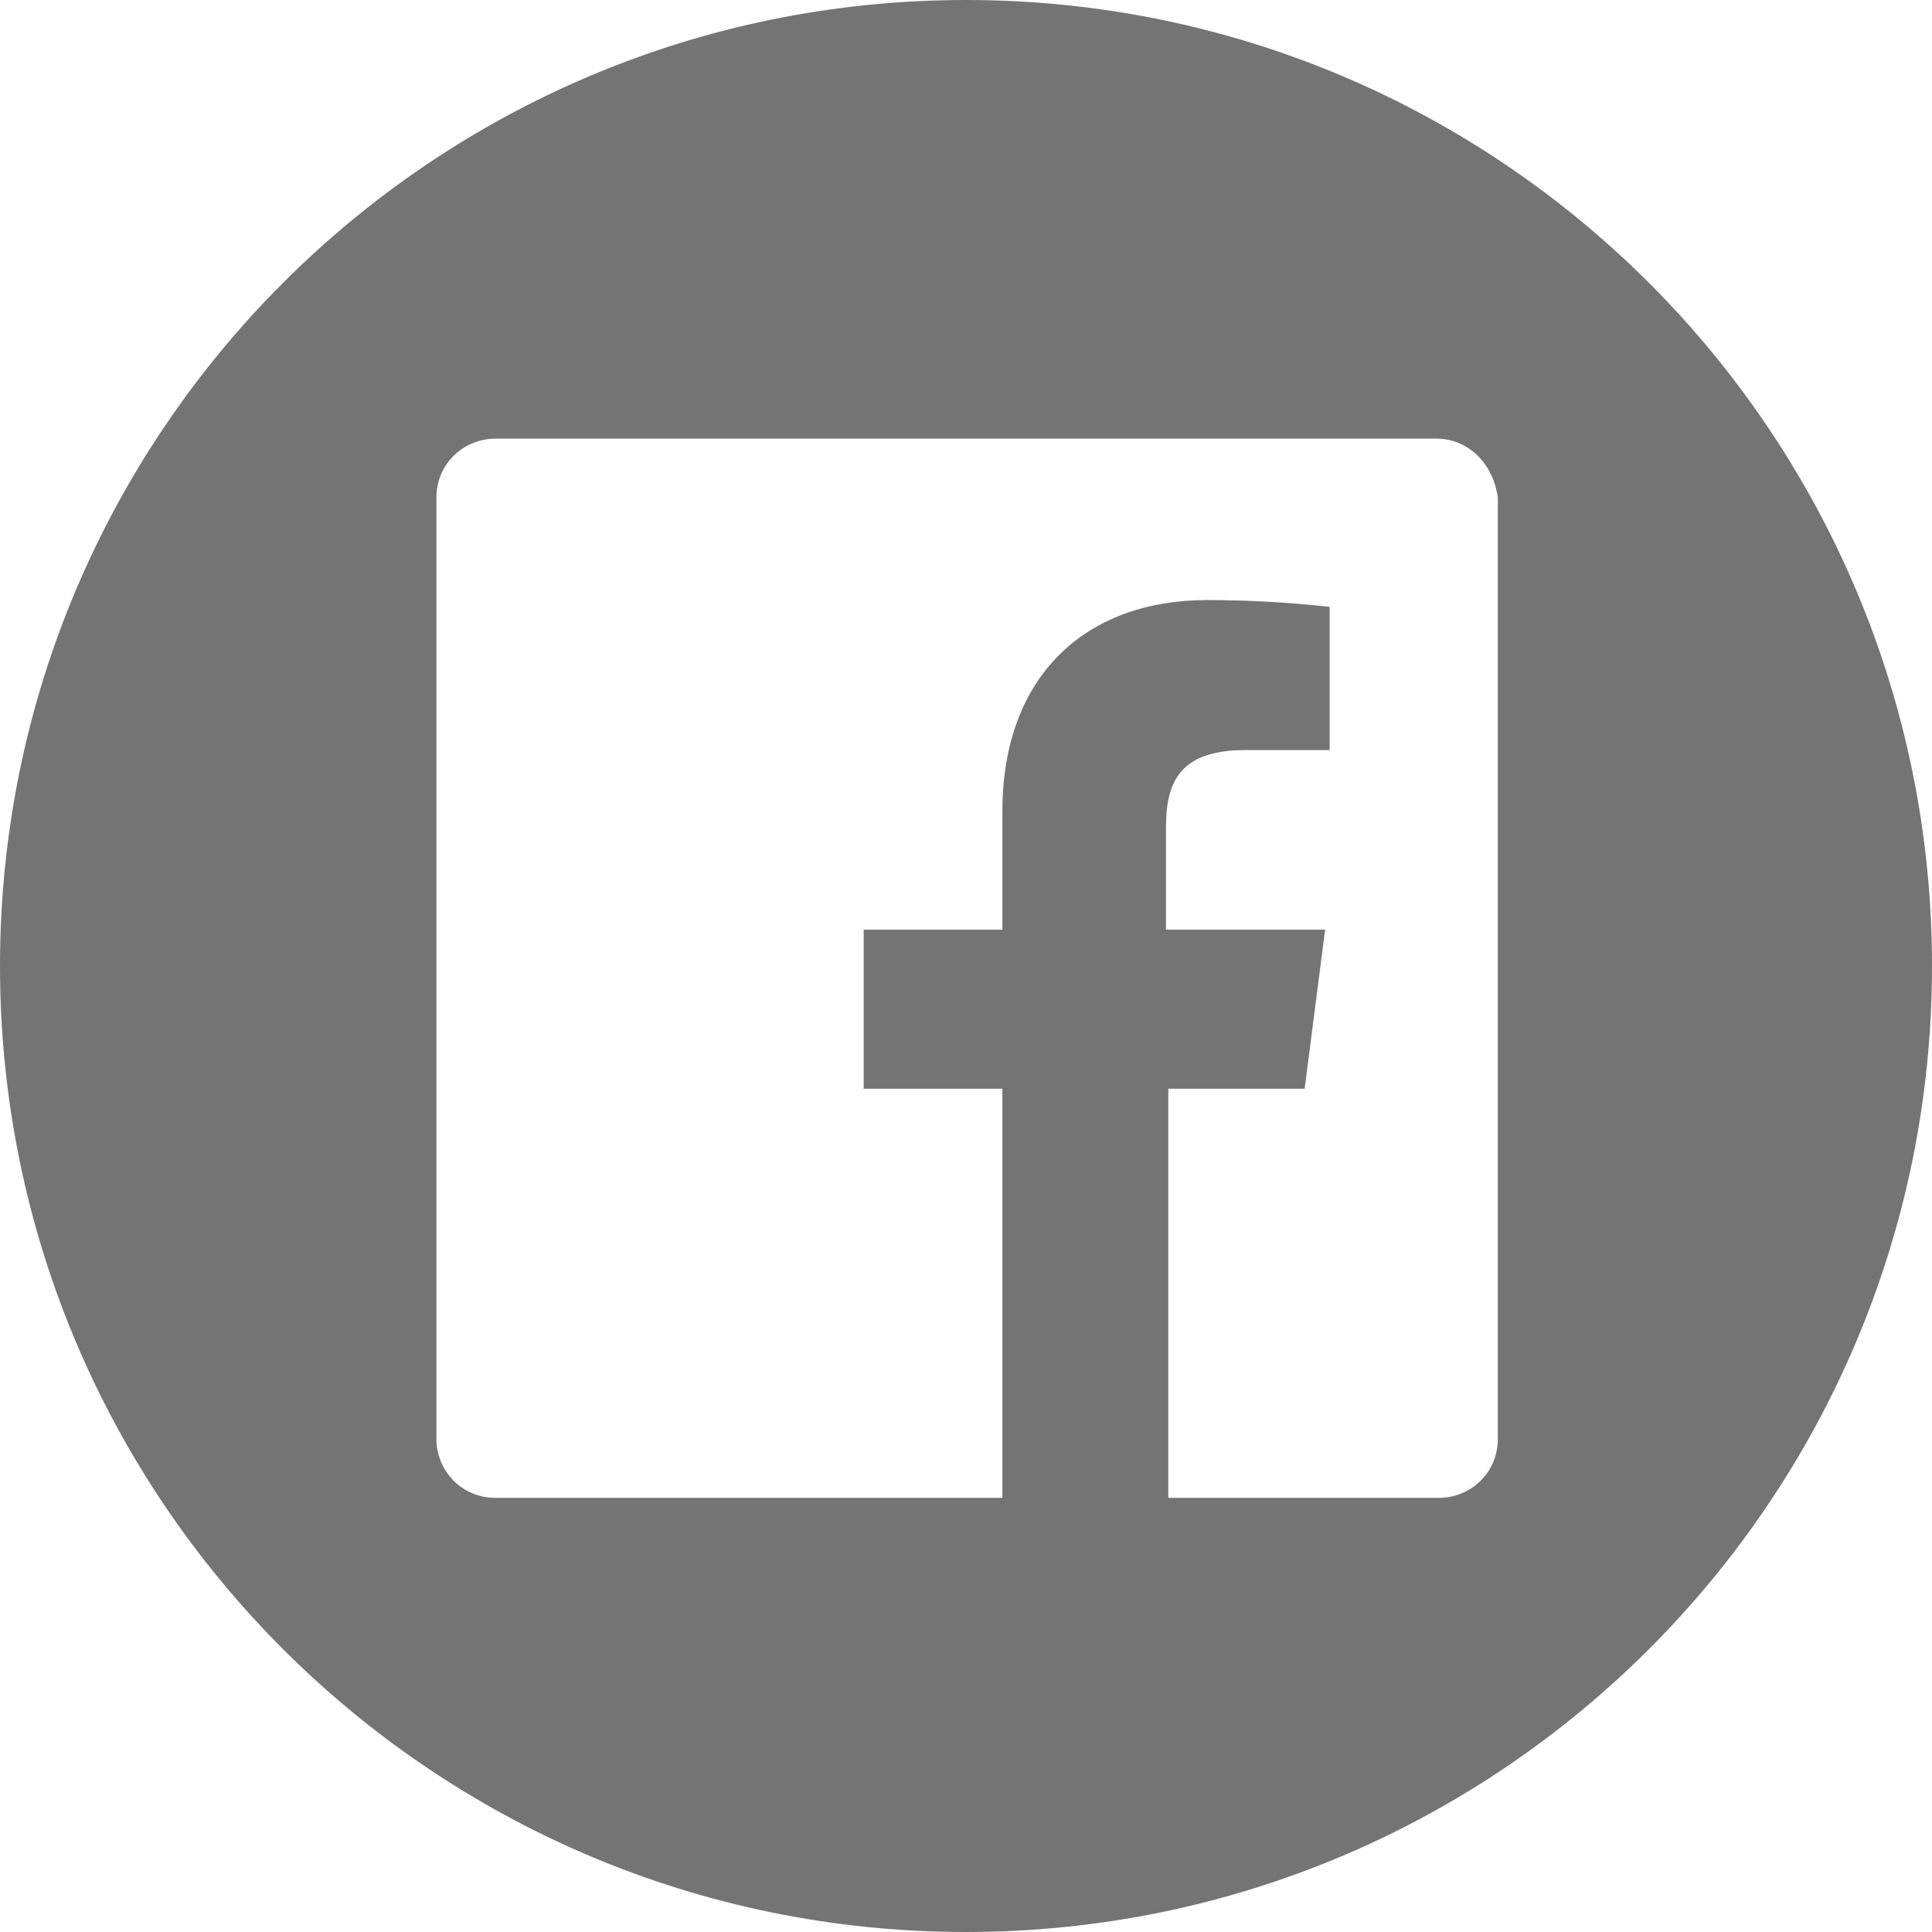 <?xml version="1.0" encoding="UTF-8"?>
<svg width="42px" height="42px" viewBox="0 0 42 42" version="1.1" xmlns="http://www.w3.org/2000/svg" xmlns:xlink="http://www.w3.org/1999/xlink">
    <title>ico-fb</title>
    <g id="Page-1" stroke="none" stroke-width="1" fill="none" fill-rule="evenodd">
        <g id="web" transform="translate(-1471, -37)" fill="#747474">
            <g id="ico-fb" transform="translate(1471, 37)">
                <path d="M21,0 C32.598,0 42,9.402 42,21 C42,32.598 32.598,42 21,42 C9.402,42 0,32.598 0,21 C0,9.402 9.402,0 21,0 Z M31.228,9.536 L10.772,9.536 C10.08,9.536 9.487,10.08 9.487,10.821 L9.487,31.278 C9.487,31.969 10.031,32.562 10.772,32.562 L21.791,32.562 L21.791,23.668 L18.776,23.668 L18.776,20.209 L21.791,20.209 L21.791,17.64 C21.791,14.675 23.619,13.045 26.238,13.045 C27.127,13.045 28.016,13.094 28.906,13.193 L28.906,16.306 L27.078,16.306 C25.645,16.306 25.348,16.998 25.348,17.986 L25.348,20.209 L28.807,20.209 L28.362,23.668 L25.398,23.668 L25.398,32.562 L31.278,32.562 C31.969,32.562 32.562,32.019 32.562,31.278 L32.562,10.821 C32.464,10.08 31.92,9.536 31.228,9.536 Z" id="Fill-2"></path>
            </g>
        </g>
    </g>
</svg>
